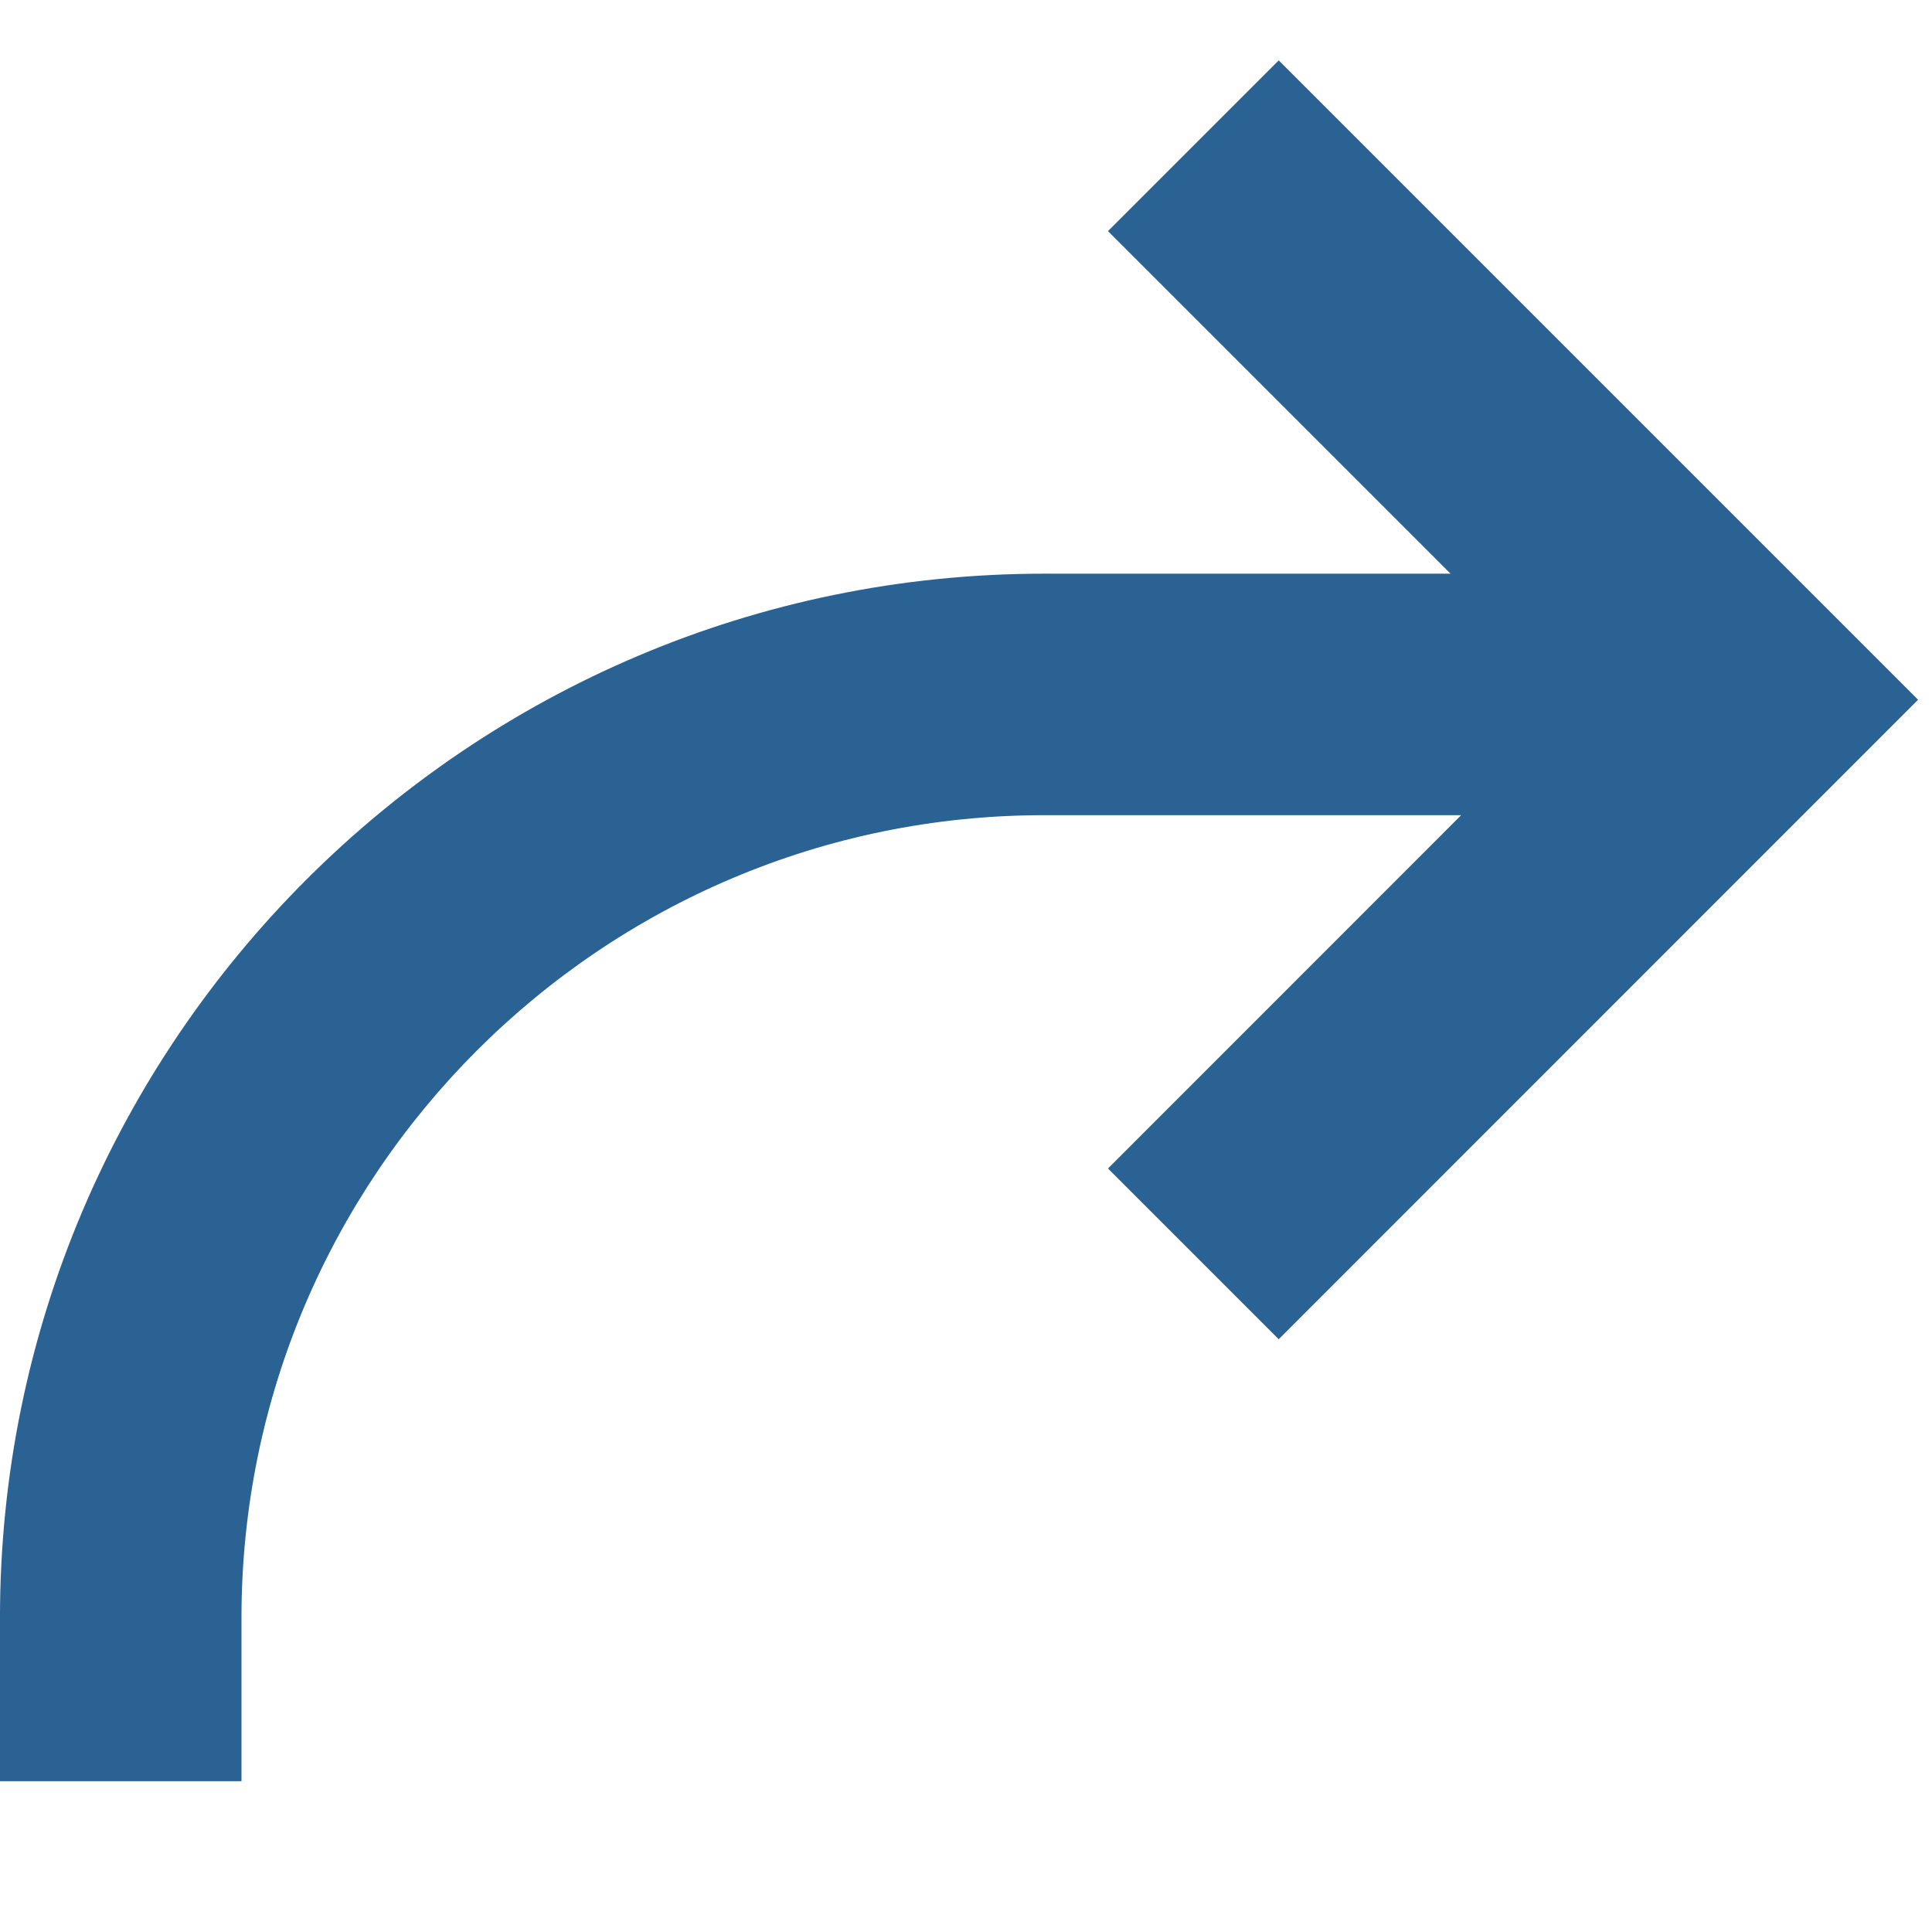 <?xml version="1.0" encoding="utf-8"?><!-- Uploaded to: SVG Repo, www.svgrepo.com, Generator: SVG Repo Mixer Tools -->
<svg fill="#2b6294" width="800px" height="800px" viewBox="0 0 1920 1920" xmlns="http://www.w3.org/2000/svg">
    <path d="m1270.776 60-169.68 169.68 340.44 340.44h-403.92C465.456 570.12-.024 1035.6-.024 1607.76v162.36h240v-162.36c0-439.8 357.96-797.64 797.64-797.64h414.48l-351 351.12 169.68 169.68 635.4-635.52-635.4-635.4Z" fill-rule="evenodd"/>
</svg>